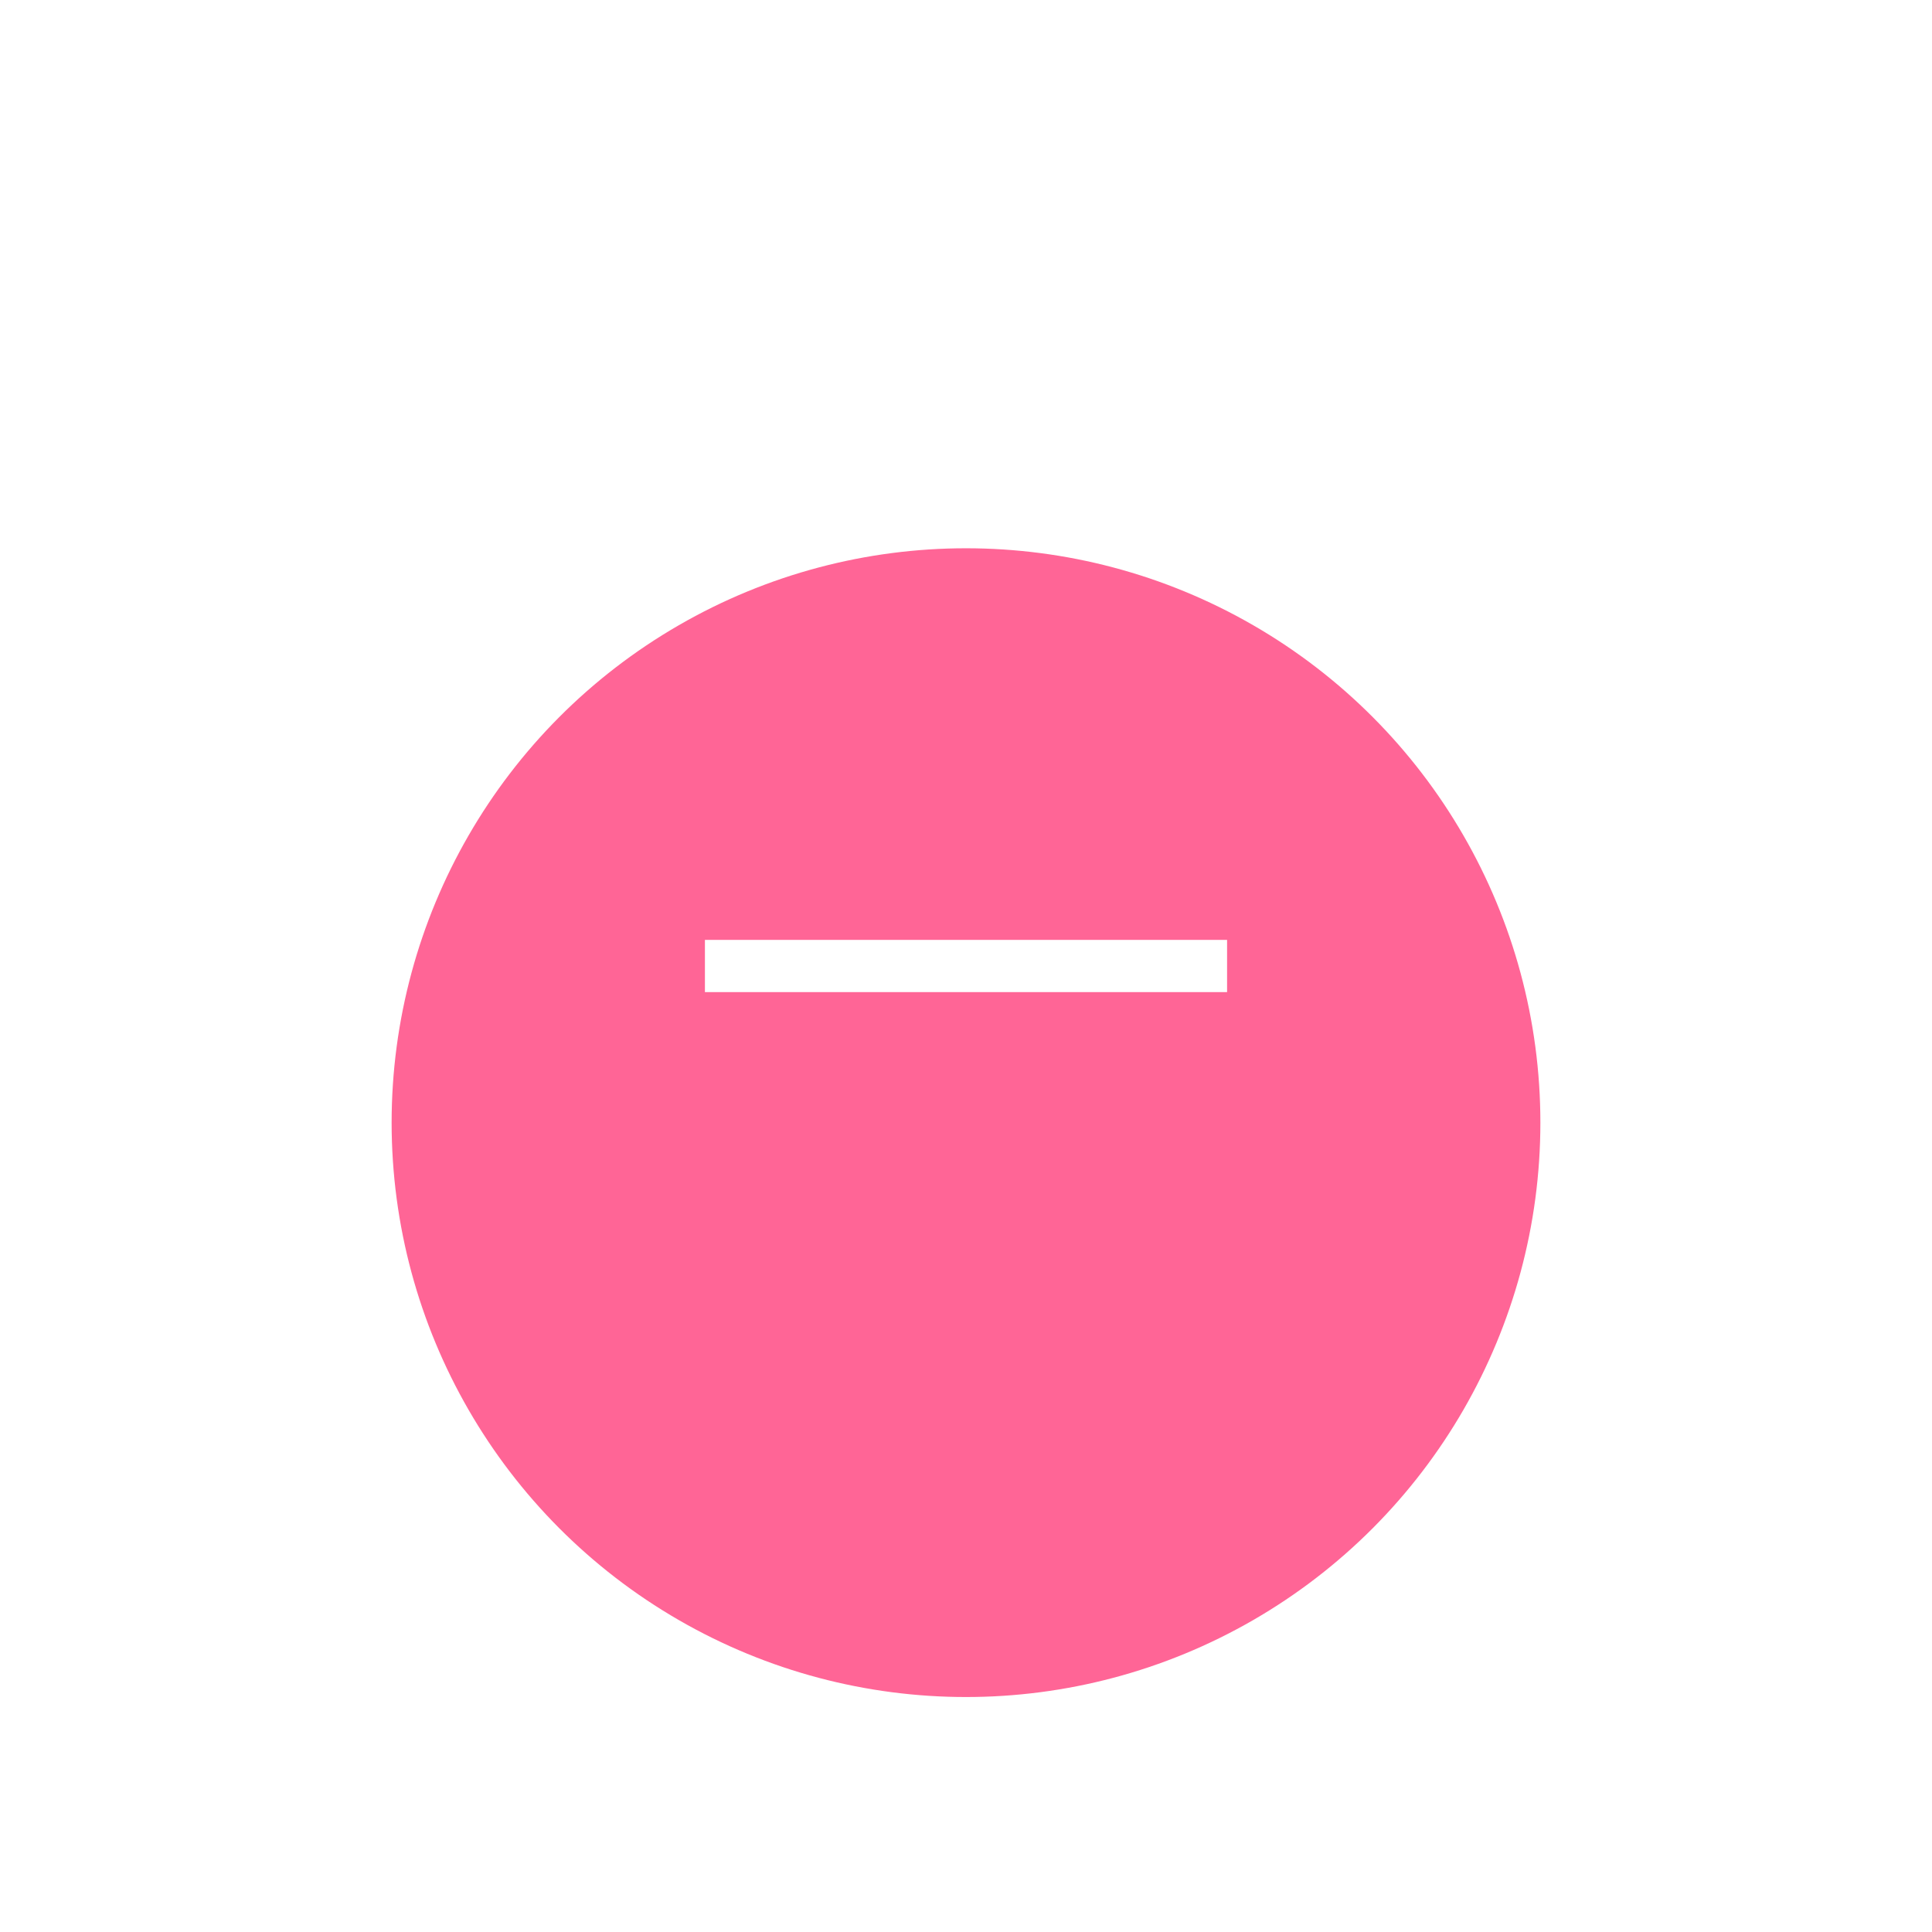 <svg width="54" height="54" viewBox="0 0 74 62" fill="none" xmlns="http://www.w3.org/2000/svg">
<g filter="url(#filter0_d_7_375)">
<circle cx="37" cy="31" r="22" fill="#FF6596"/>
</g>
<path d="M27 31L47 31" stroke="white" stroke-width="2"/>
<defs>
<filter id="filter0_d_7_375" x="0" y="0" width="74" height="74" filterUnits="userSpaceOnUse" color-interpolation-filters="sRGB">
<feFlood flood-opacity="0" result="BackgroundImageFix"/>
<feOffset dy="6"/>
<feGaussianBlur stdDeviation="7.5"/>
<feColorMatrix type="matrix" values="0 0 0 0 1 0 0 0 0 0.396 0 0 0 0 0.589 0 0 0 0.5 0"/>
<feBlend mode="normal" in2="BackgroundImageFix" result="effect1_dropShadow_7_375"/>
<feBlend mode="normal" in="SourceGraphic" in2="effect1_dropShadow_7_375" result="shape"/>
</filter>
</defs>
</svg>
